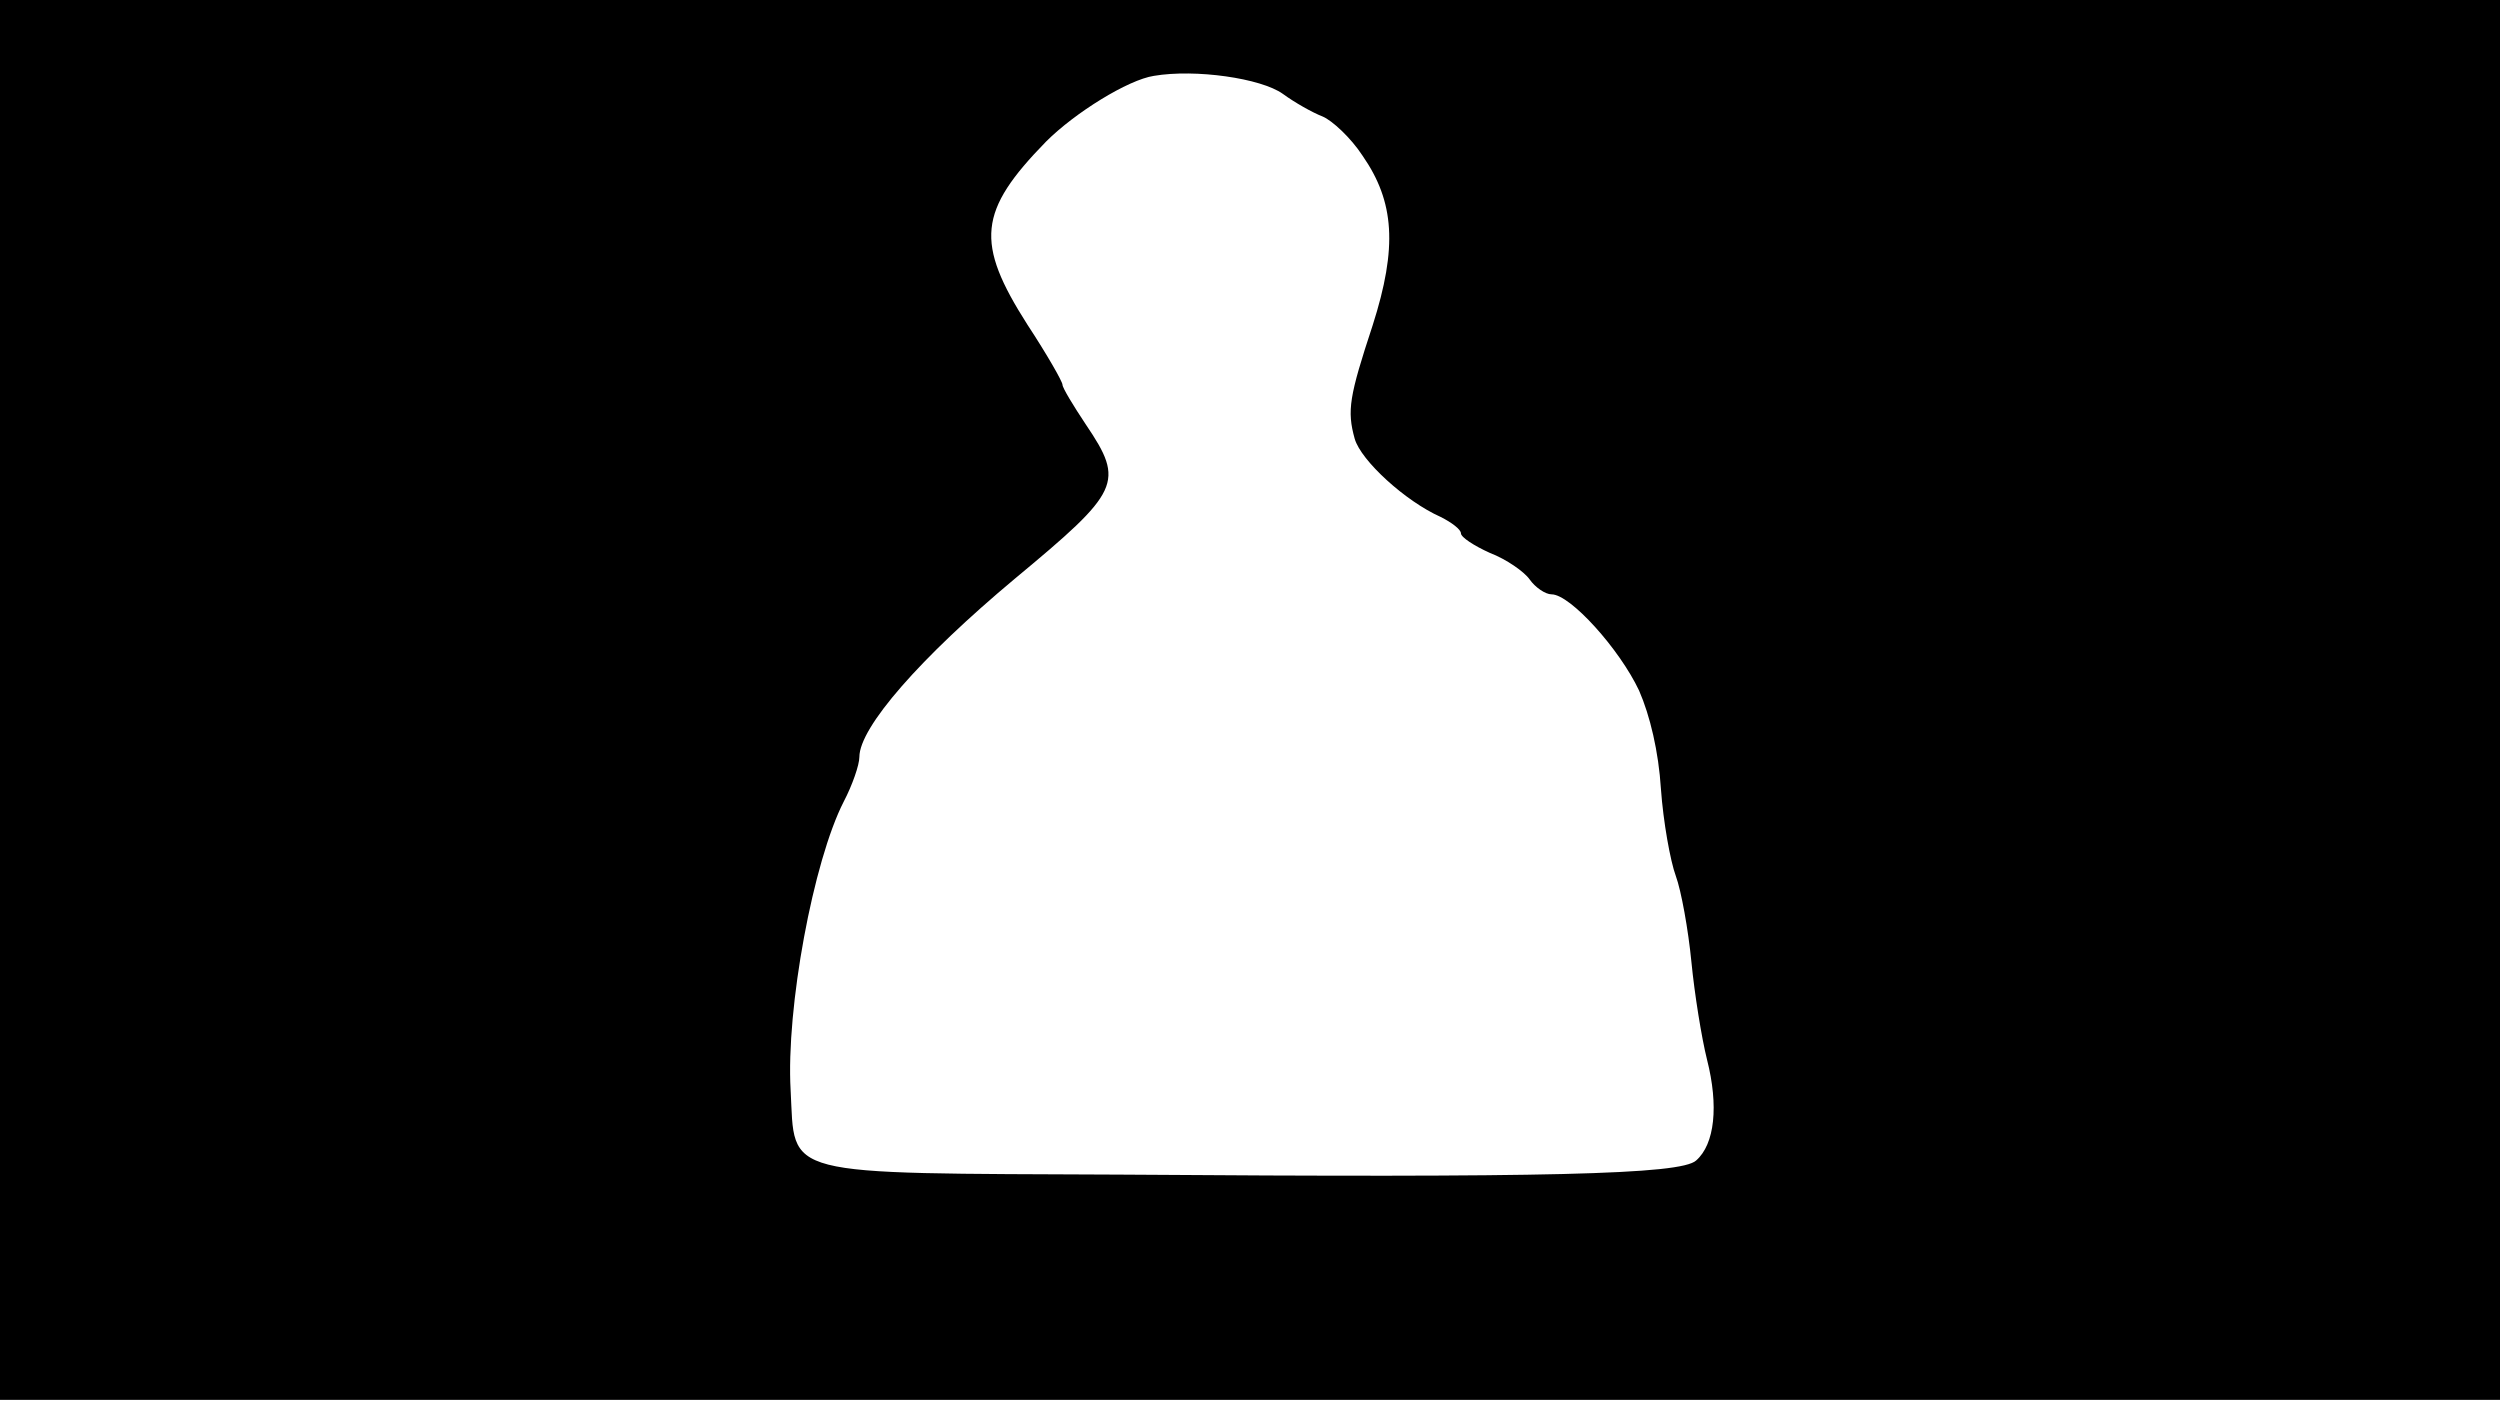 <svg version="1.0" xmlns="http://www.w3.org/2000/svg"
 width="668px" style="transform:scale(1,1.001);" height="375.75px" viewBox="0 0 320 180"
 preserveAspectRatio="xMidYMid meet">
<g transform="translate(0,180) scale(0.1,-0.1)"
fill="#000000" stroke="none">
<path d="M0 905 l0 -895 1600 0 1600 0 0 895 0 895 -1600 0 -1600 0 0 -895z m1642 775
c15 -11 38 -24 51 -29 12 -5 36 -27 51 -50 41 -59 45 -117 13 -217 -30 -91
-33 -109 -23 -145 8 -28 65 -80 110 -100 14 -7 26 -16 26 -21 0 -5 17 -16 37
-25 21 -8 44 -24 51 -34 7 -10 20 -19 28 -19 24 0 87 -70 112 -123 14 -32 25
-78 28 -126 3 -42 12 -92 19 -111 7 -19 16 -69 20 -110 4 -41 13 -97 20 -125
15 -59 10 -108 -14 -129 -20 -18 -190 -22 -737 -18 -440 2 -416 -4 -422 108
-6 105 29 293 68 369 11 21 20 47 20 57 0 38 78 127 199 228 135 112 141 123
91 197 -16 24 -30 47 -30 51 0 4 -20 39 -45 77 -67 105 -63 145 24 234 37 37
105 79 138 84 53 9 137 -3 165 -23z"/>
</g>
</svg>
